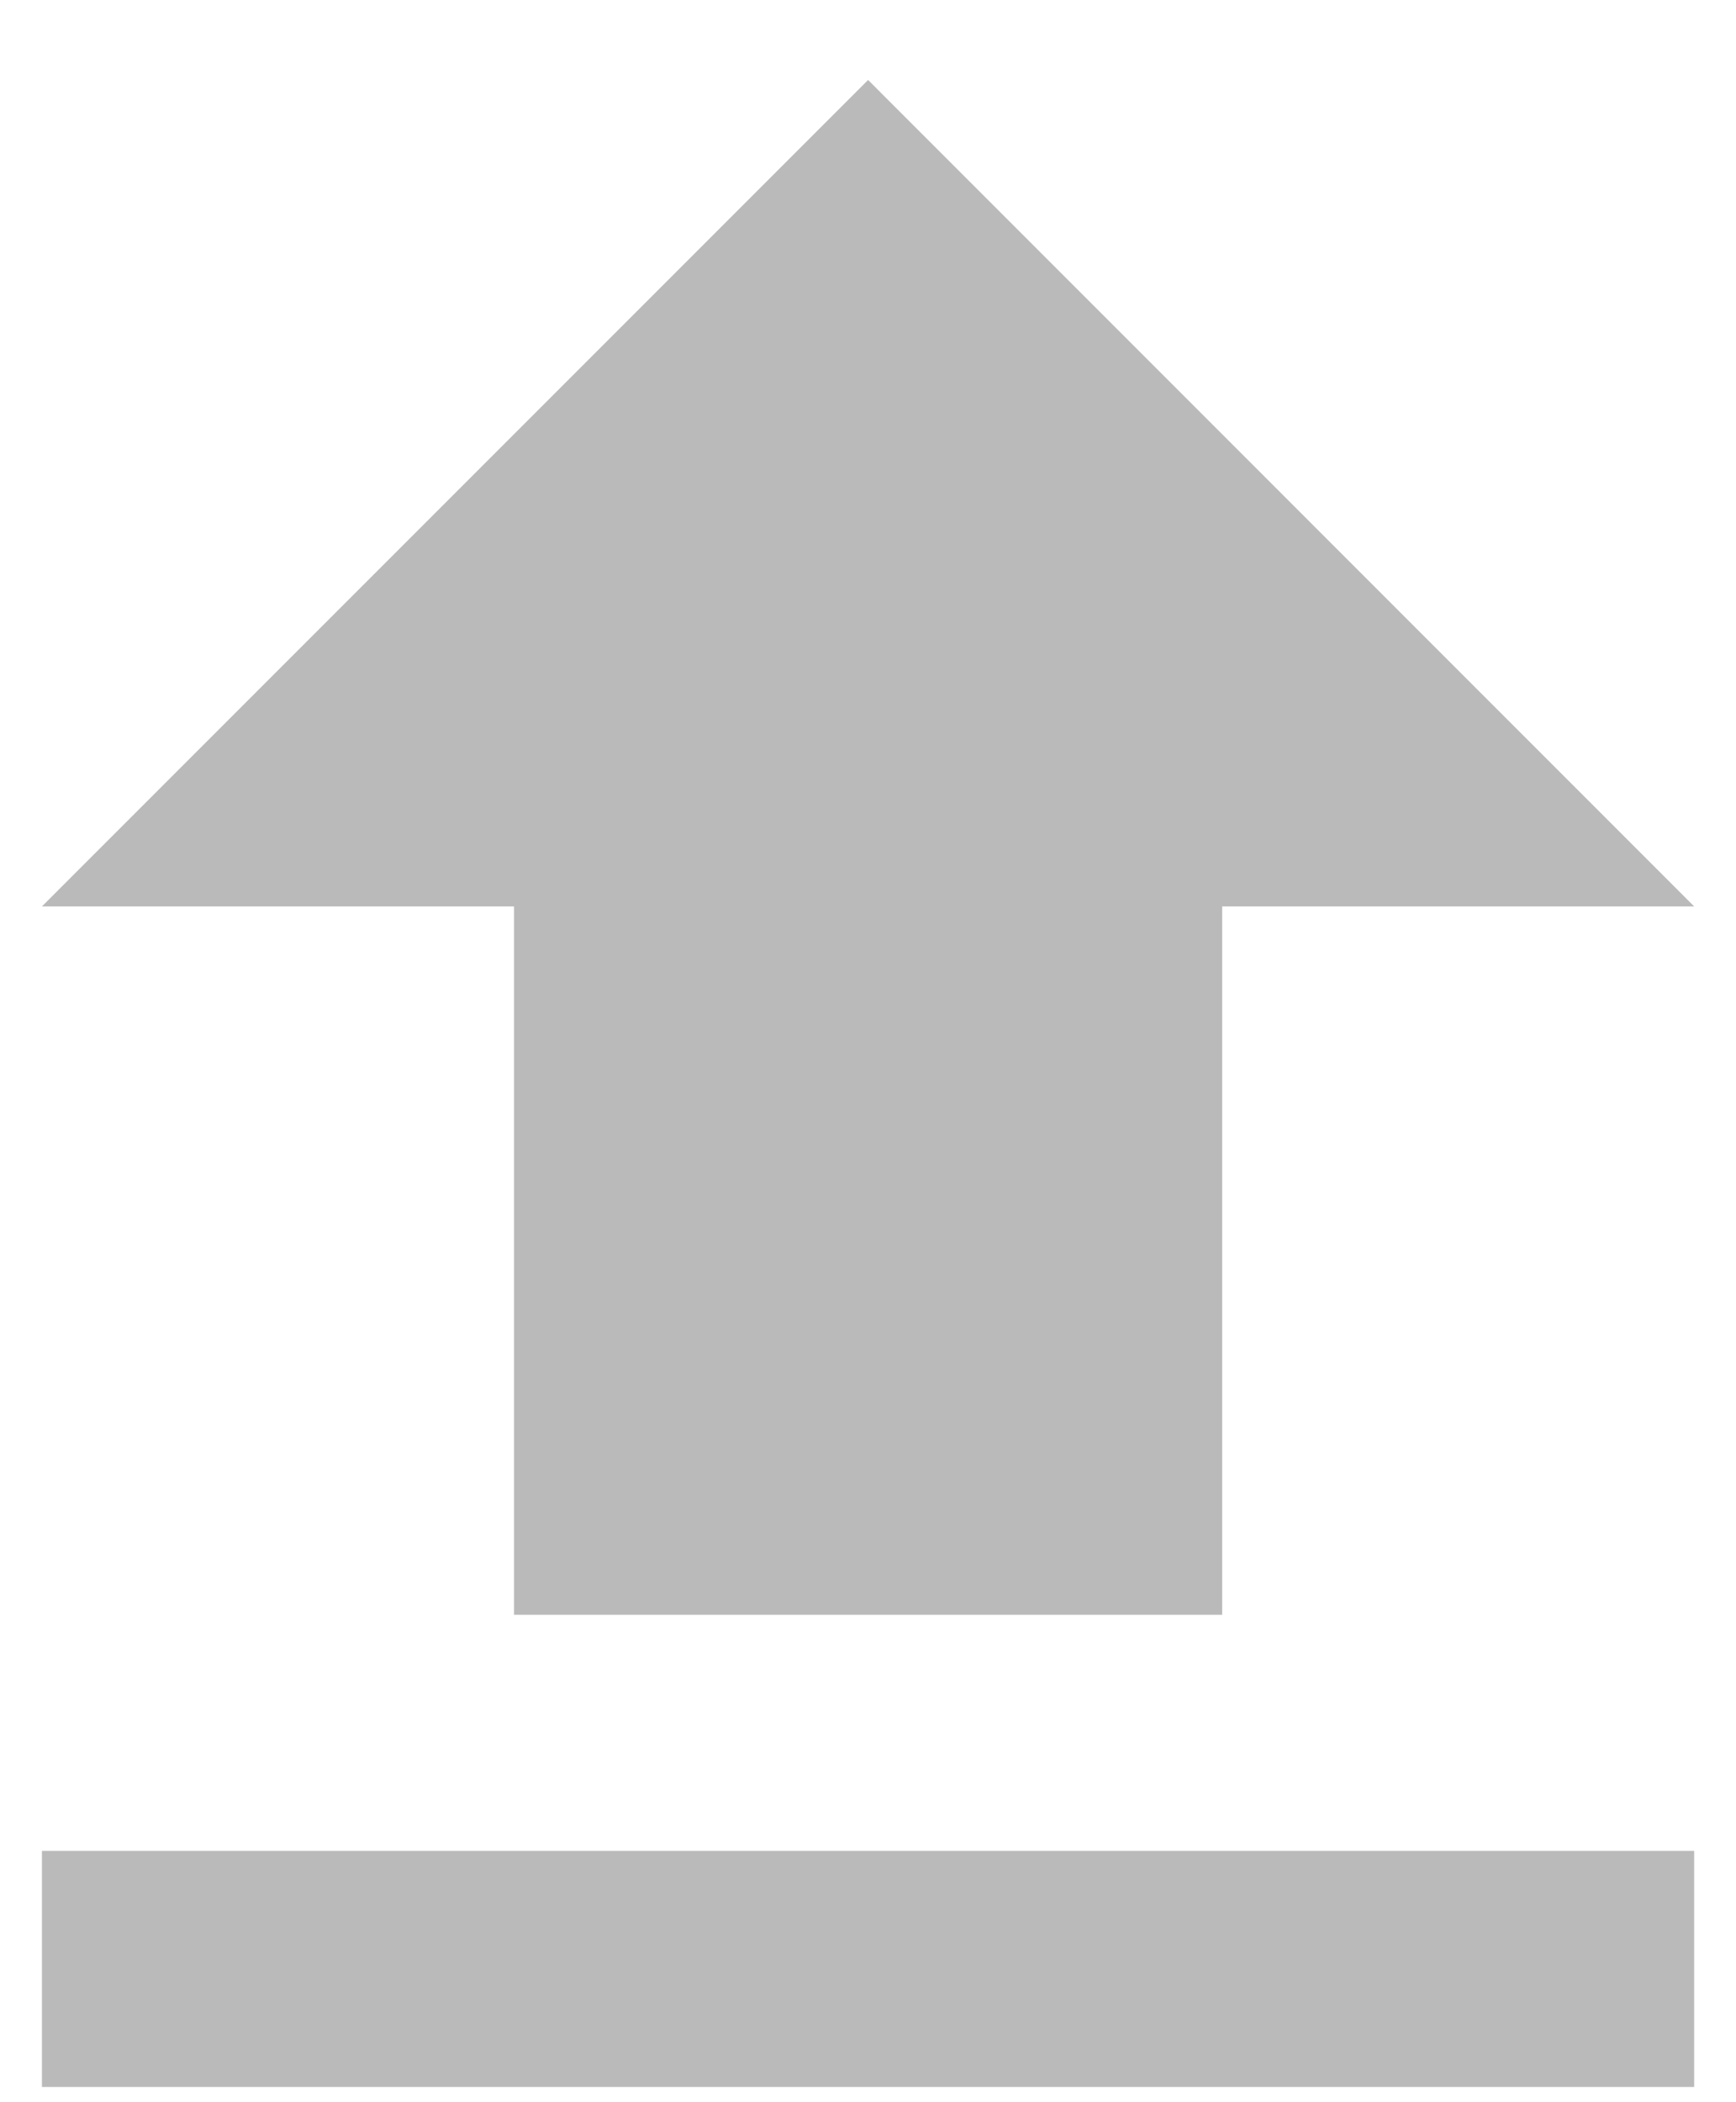 <svg width="19" height="23" viewBox="0 0 19 23" fill="none" xmlns="http://www.w3.org/2000/svg">
<path d="M5.626 17.667H13.376V9.917H18.542L9.501 0.875L0.459 9.917H5.626V17.667ZM0.459 20.25H18.542V22.833H0.459V20.25Z" fill="#1A1A1A" fill-opacity="0.3"/>
</svg>
